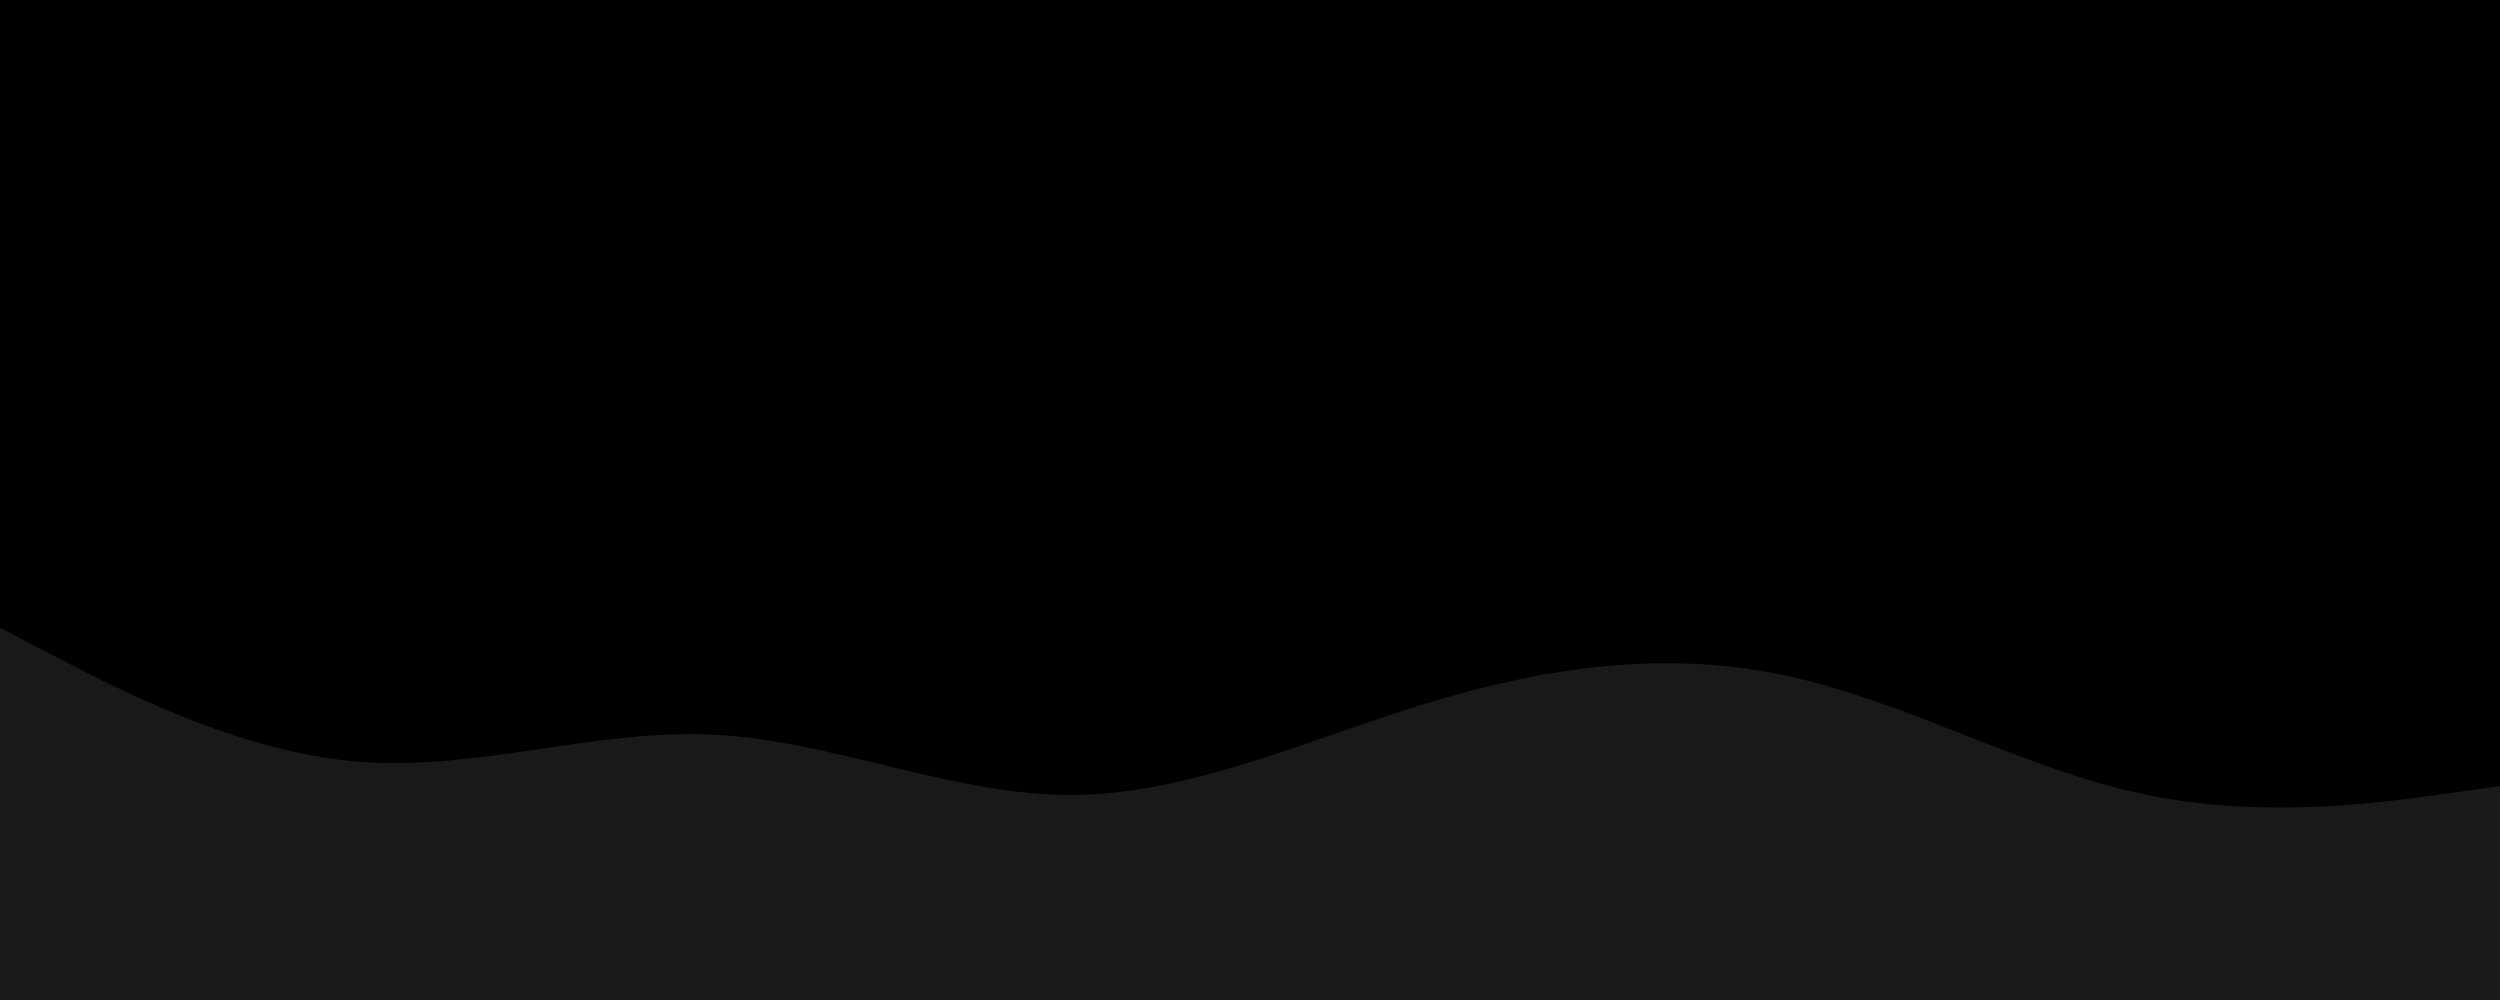 <svg id="visual" viewBox="0 0 900 360" width="900" height="360" xmlns="http://www.w3.org/2000/svg" xmlns:xlink="http://www.w3.org/1999/xlink" version="1.1"><rect x="0" y="0" width="900" height="360" fill="#000000"></rect><path d="M0 226L21.5 237.2C43 248.3 86 270.7 128.8 274.2C171.7 277.7 214.3 262.3 257.2 264.5C300 266.7 343 286.3 385.8 286.2C428.7 286 471.3 266 514.2 253C557 240 600 234 642.8 243.2C685.7 252.3 728.3 276.7 771.2 285.8C814 295 857 289 878.5 286L900 283L900 361L878.5 361C857 361 814 361 771.2 361C728.3 361 685.7 361 642.8 361C600 361 557 361 514.2 361C471.3 361 428.7 361 385.8 361C343 361 300 361 257.2 361C214.3 361 171.7 361 128.8 361C86 361 43 361 21.5 361L0 361Z" fill="#191919" stroke-linecap="round" stroke-linejoin="miter"></path></svg>